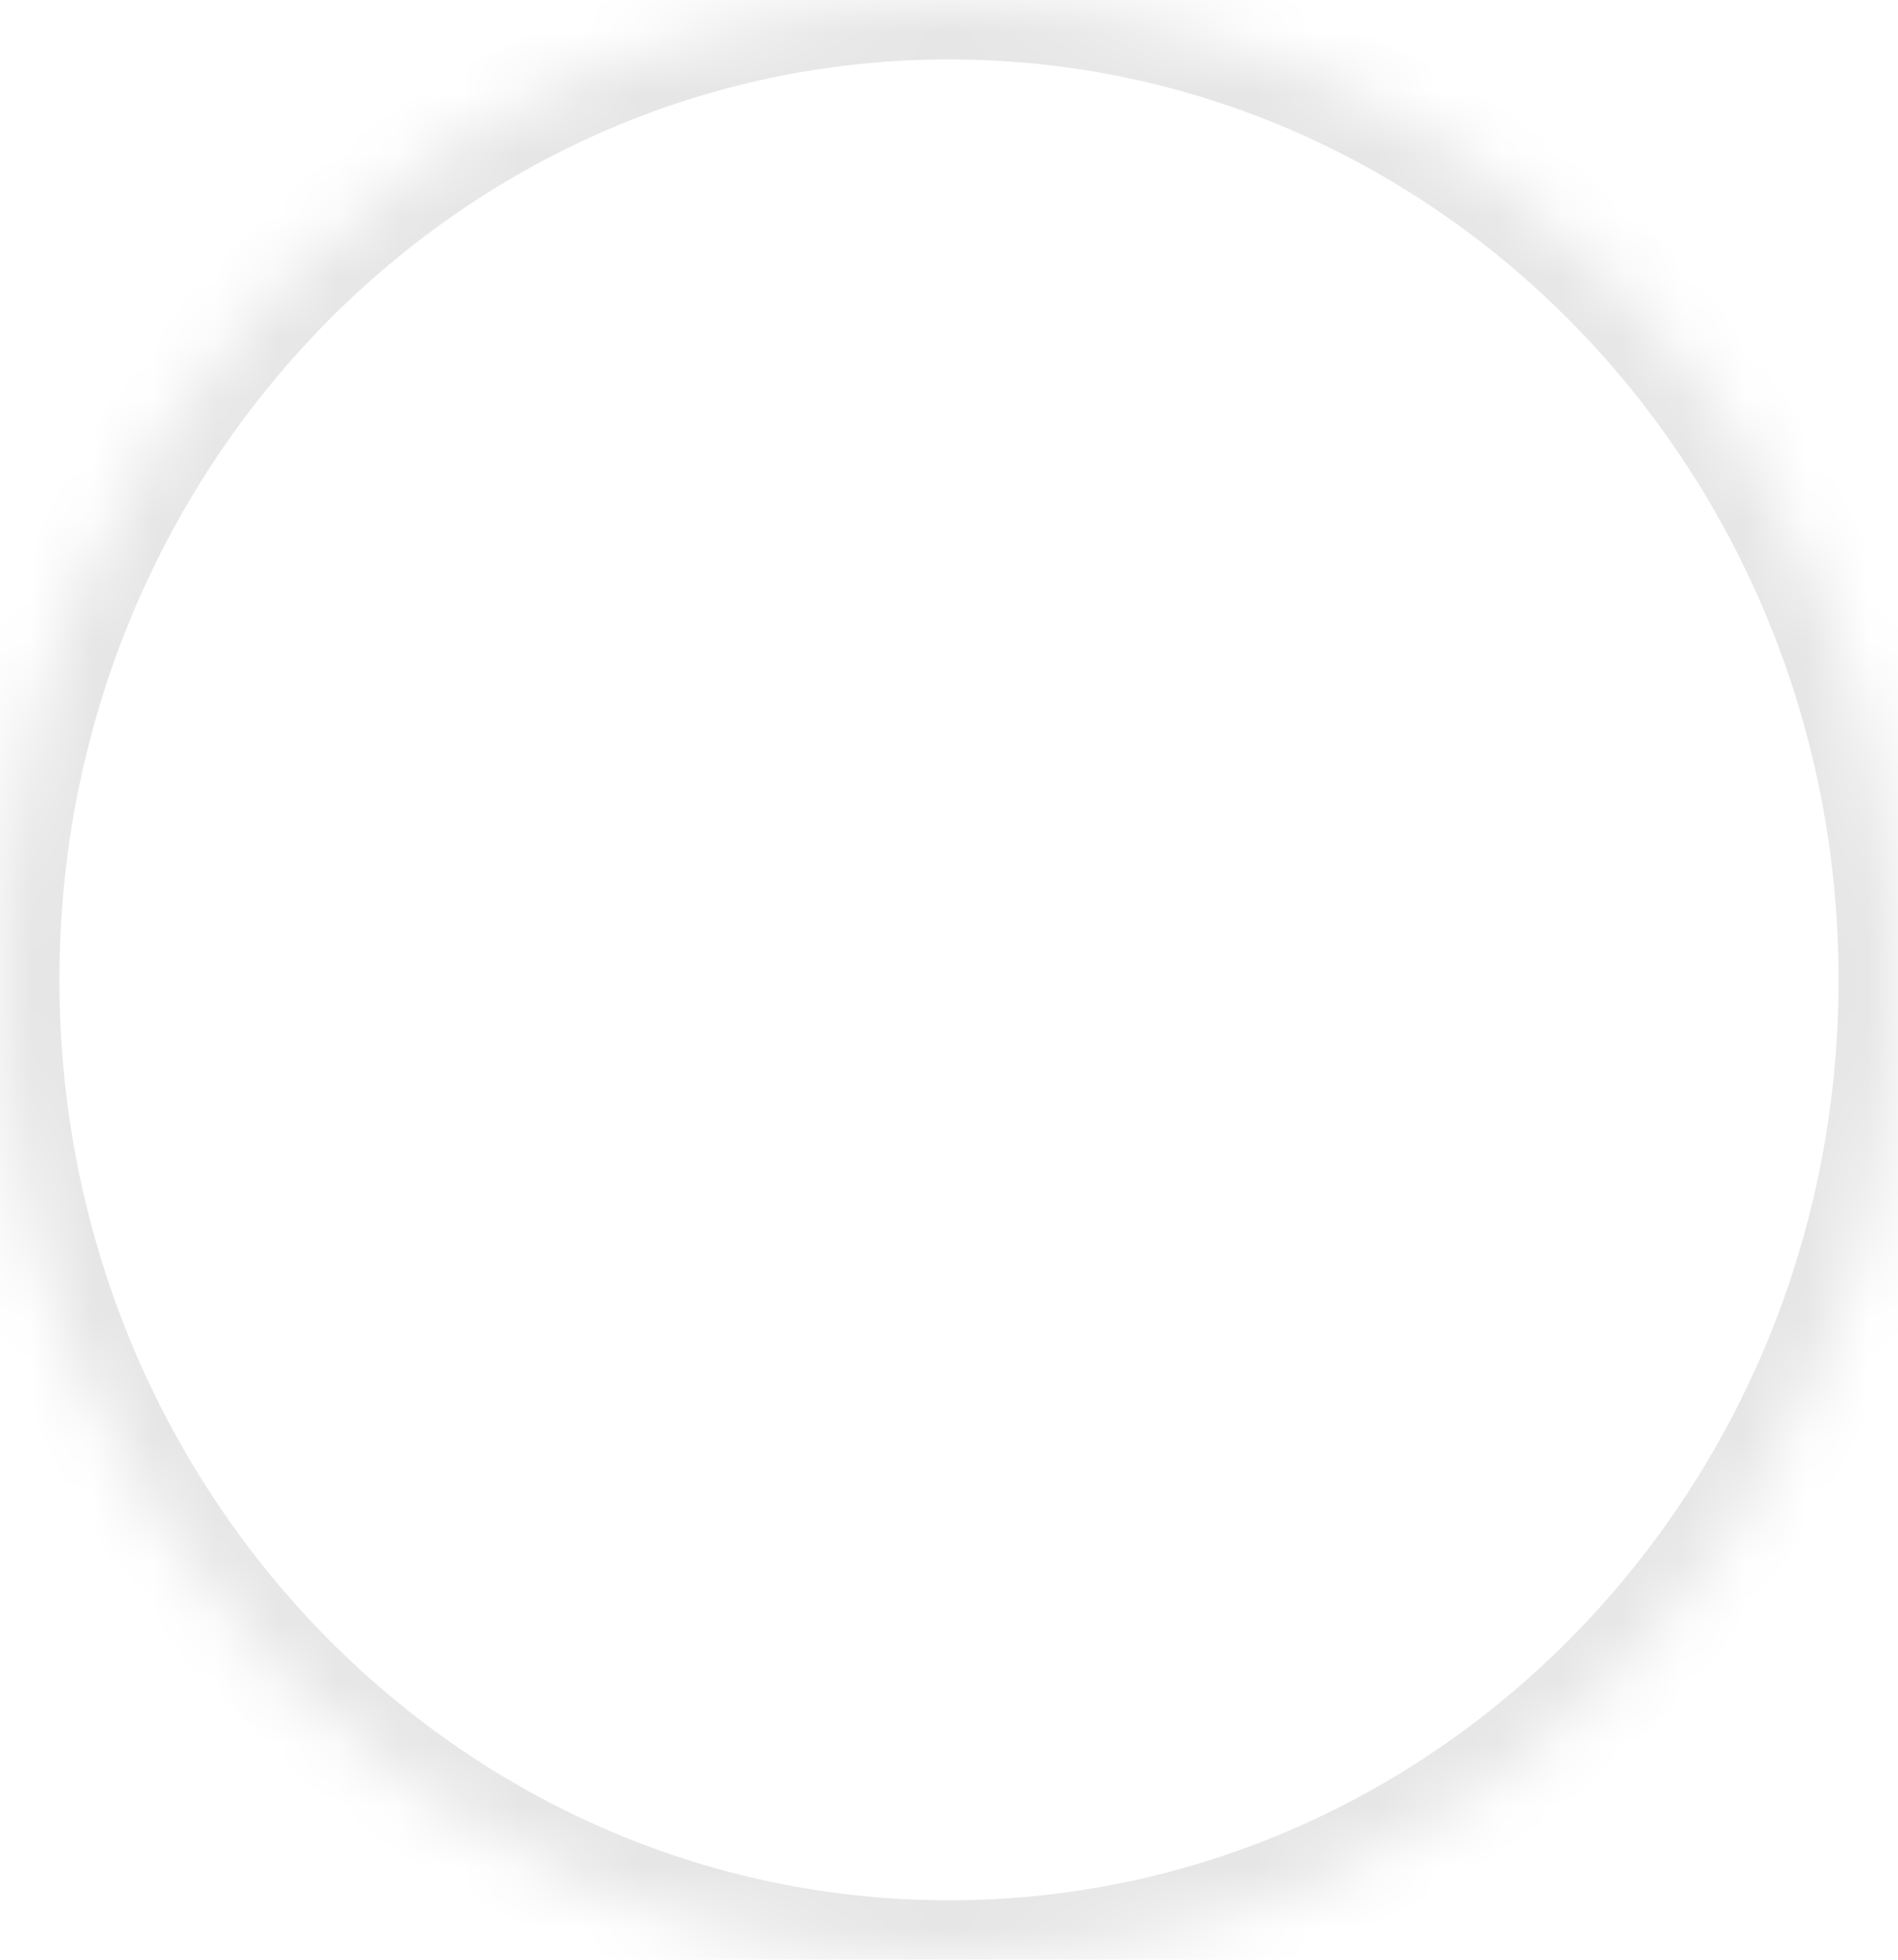 ﻿<?xml version="1.0" encoding="utf-8"?>
<svg version="1.1" xmlns:xlink="http://www.w3.org/1999/xlink" width="31px" height="32px" xmlns="http://www.w3.org/2000/svg">
  <defs>
    <pattern id="BGPattern" patternUnits="userSpaceOnUse" alignment="0 0" imageRepeat="None" />
    <mask fill="white" id="Clip166">
      <path d="M 15.5 0  C 24.06 0  31 7.163  31 16  C 31 24.837  24.06 32  15.5 32  C 6.94 32  0 24.837  0 16  C 0 7.163  6.94 0  15.5 0  Z " fill-rule="evenodd" />
    </mask>
  </defs>
  <g transform="matrix(1 0 0 1 -1 -1 )">
    <path d="M 15.5 0  C 24.06 0  31 7.163  31 16  C 31 24.837  24.06 32  15.5 32  C 6.94 32  0 24.837  0 16  C 0 7.163  6.94 0  15.5 0  Z " fill-rule="nonzero" fill="rgba(255, 255, 255, 0)" stroke="none" transform="matrix(1 0 0 1 1 1 )" class="fill" />
    <path d="M 15.5 0  C 24.06 0  31 7.163  31 16  C 31 24.837  24.06 32  15.5 32  C 6.94 32  0 24.837  0 16  C 0 7.163  6.94 0  15.5 0  Z " stroke-width="1.941" stroke-dasharray="0" stroke="rgba(230, 230, 230, 1)" fill="none" transform="matrix(1 0 0 1 1 1 )" class="stroke" mask="url(#Clip166)" />
  </g>
</svg>